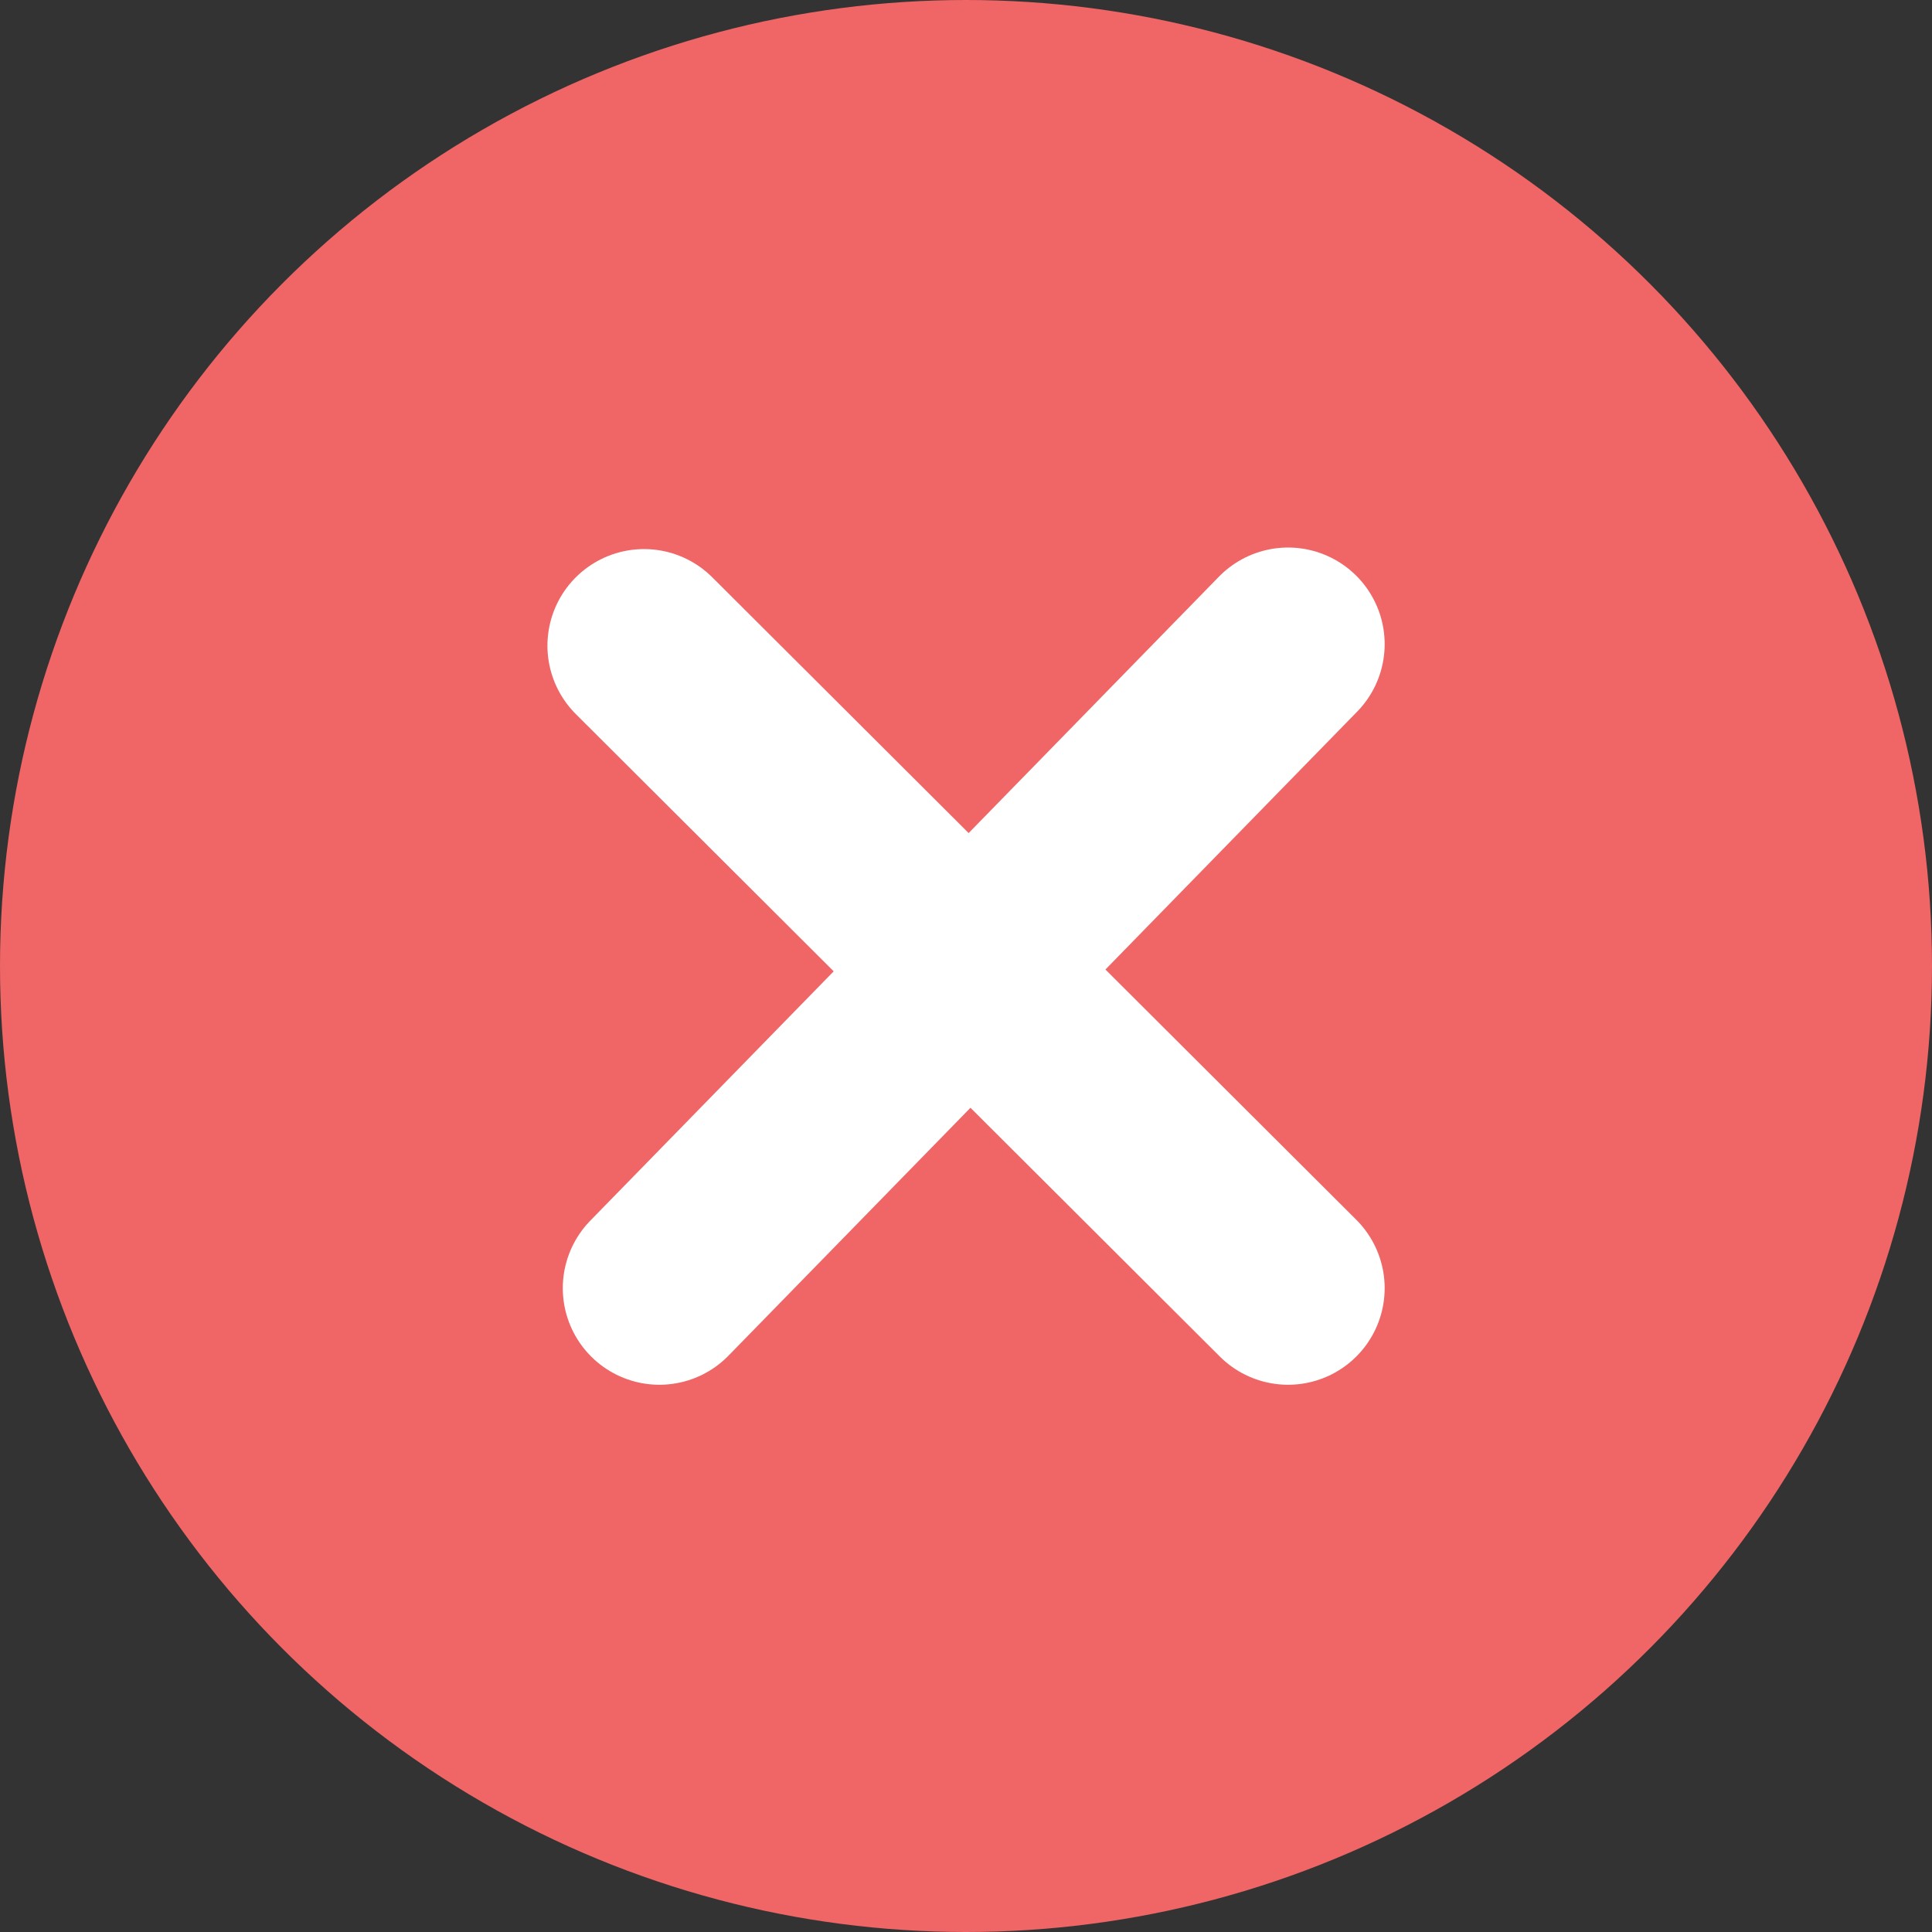 <svg width="20" height="20" viewBox="0 0 20 20" fill="none" xmlns="http://www.w3.org/2000/svg">
<rect x="0" y="0" width="20" height="20" fill="#333333" stroke="none"/>
<circle cx="10" cy="10" r="10" fill="#F06565"/>
<rect width="6.667" height="6.667" transform="translate(6.667 6.668)" fill="#F06565"/>
<path d="M6.667 6.684L13.334 13.335" stroke="white" stroke-width="2" stroke-linecap="round"/>
<path d="M13.334 6.668L6.826 13.335" stroke="white" stroke-width="2" stroke-linecap="round"/>
</svg>
